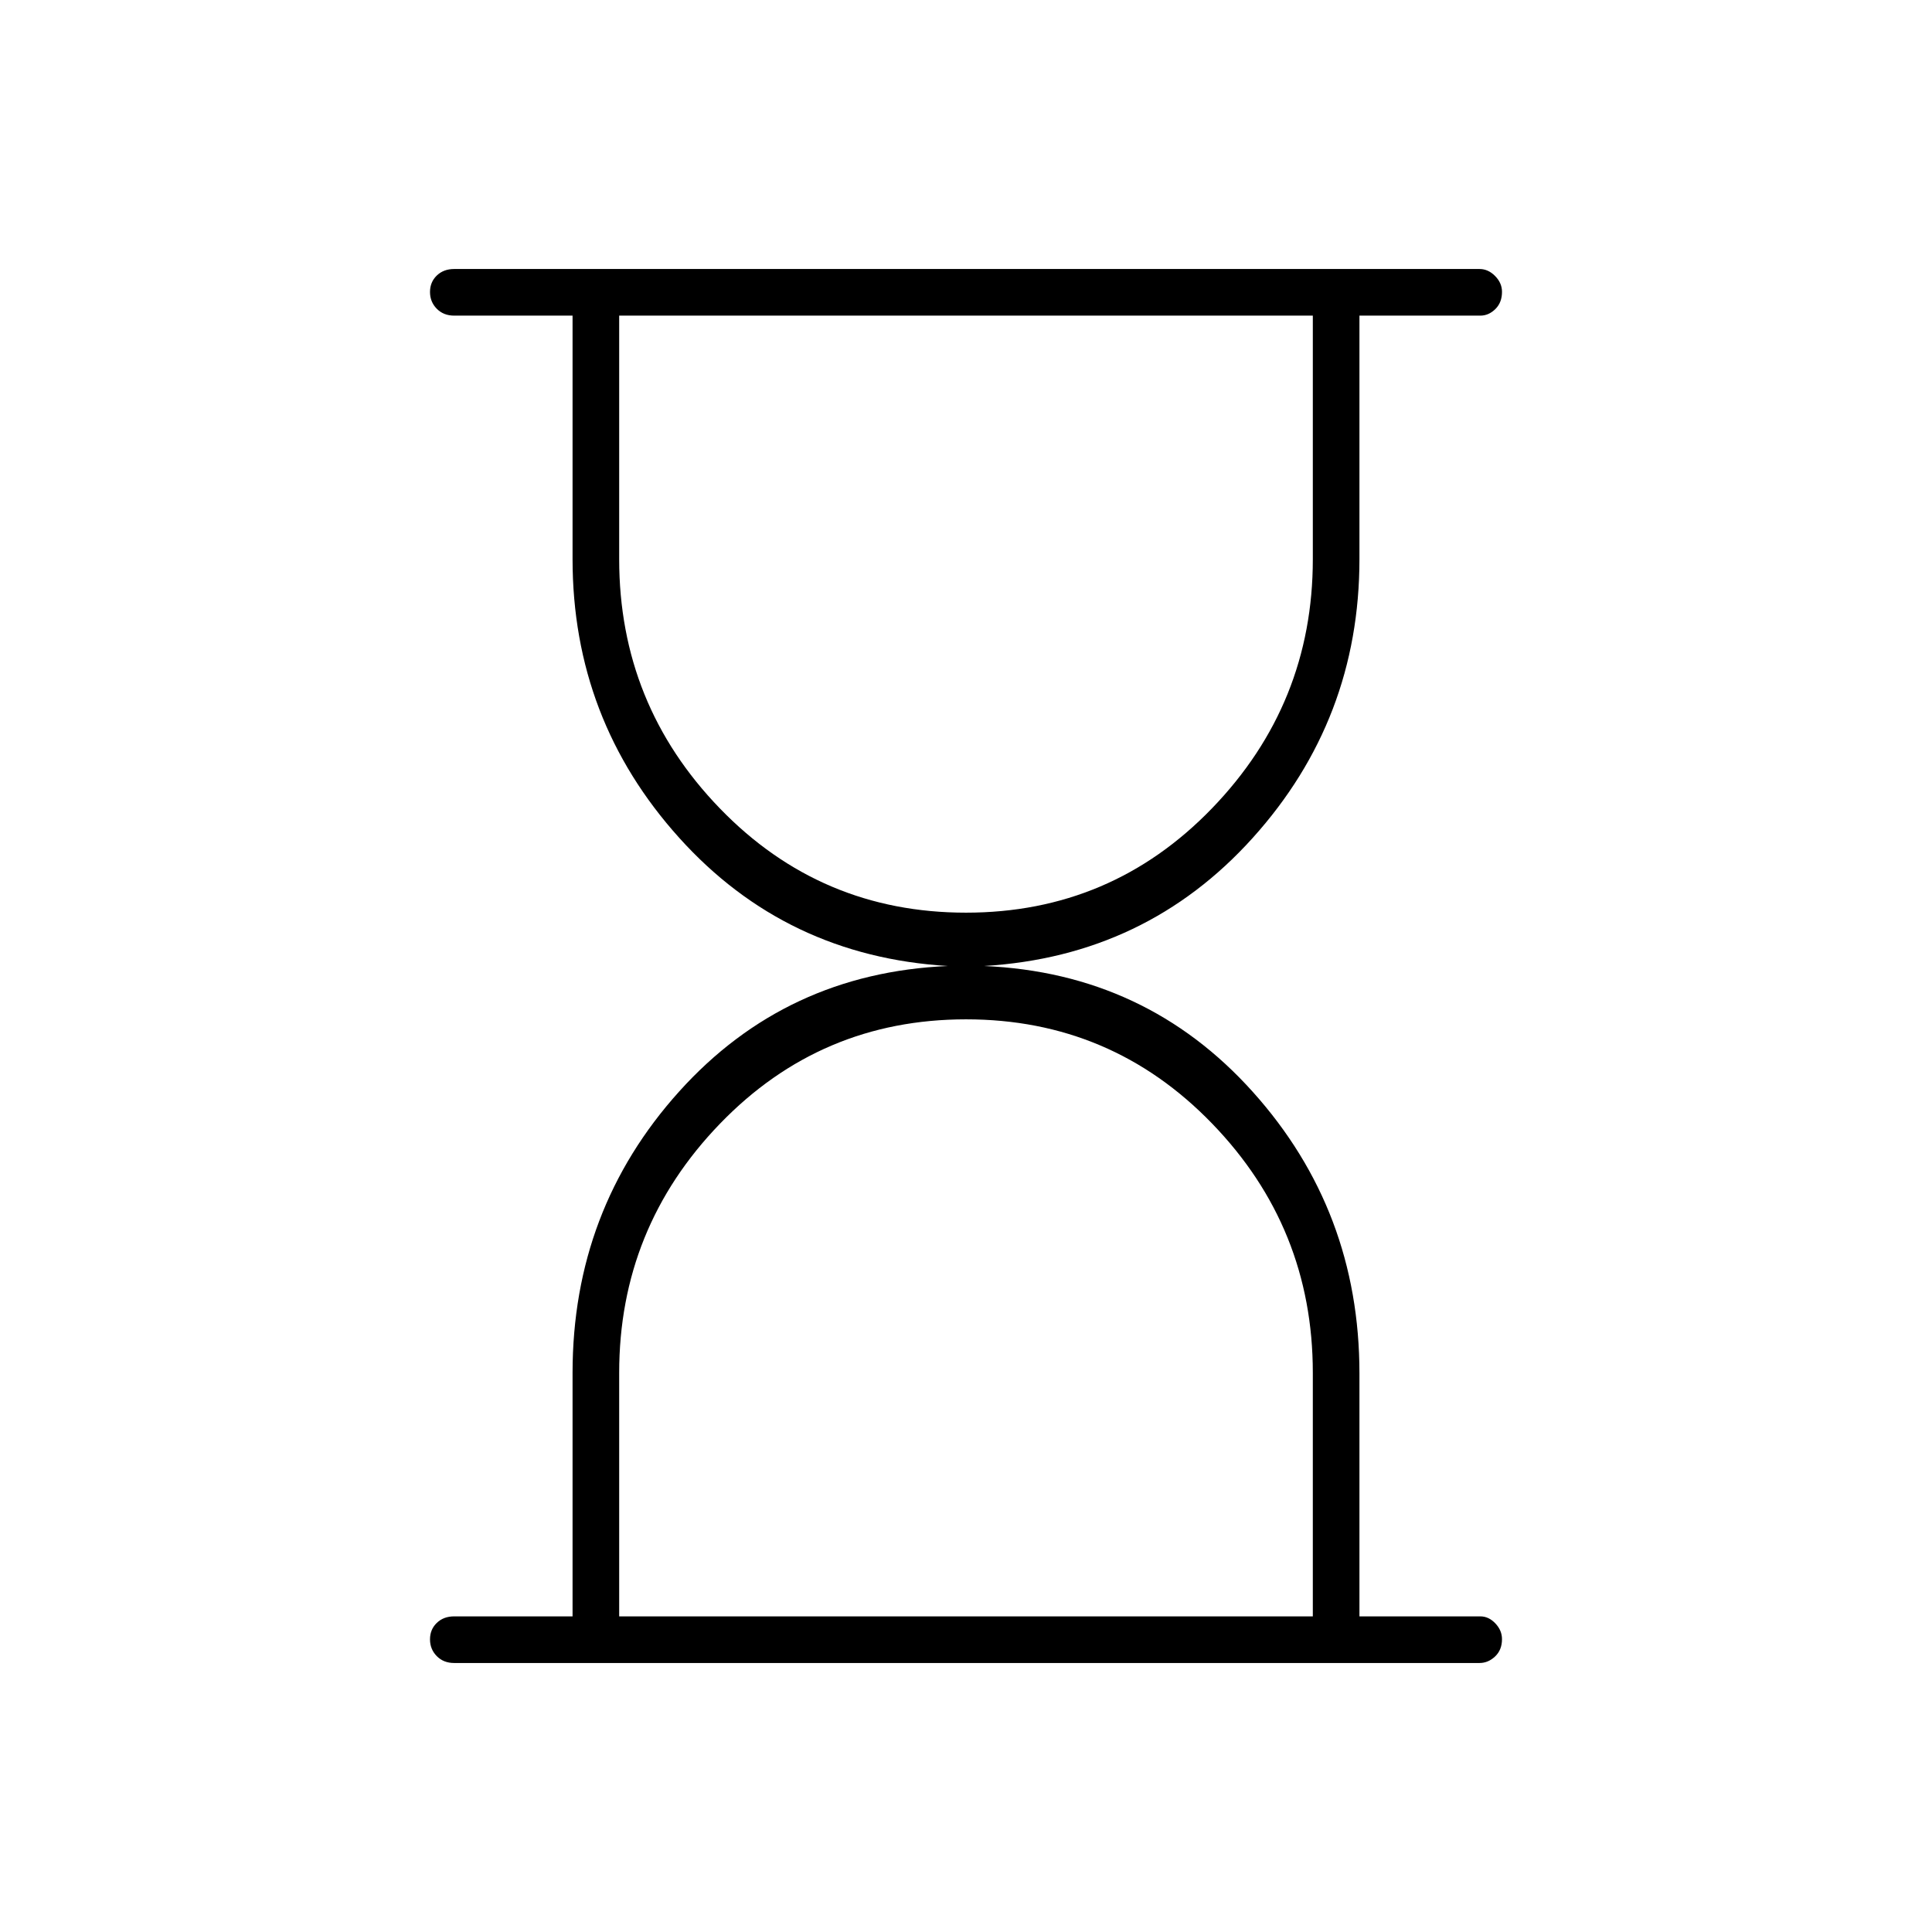 <svg xmlns="http://www.w3.org/2000/svg" height="40" viewBox="0 -960 960 960" width="40"><path d="M307.667-156.833h344.666v-121q0-72.167-50.083-123.917T480-453.5q-72.167 0-122.25 51.863-50.083 51.862-50.083 123.804v121ZM480-506.5q72.167 0 122.25-51.863 50.083-51.862 50.083-123.804v-121H307.667v121q0 72.167 50.083 123.917T480-506.5ZM225.667-133.667q-5.267 0-8.634-3.413-3.366-3.414-3.366-8.334 0-4.919 3.366-8.169 3.367-3.25 8.634-3.25H284.5v-120.991q0-81.009 53-139.843Q390.5-476.5 471-480q-80.5-4.833-133.5-63.682-53-58.849-53-138.485v-121h-58.833q-5.267 0-8.634-3.414-3.366-3.413-3.366-8.333 0-4.919 3.366-8.169 3.367-3.25 8.634-3.25h509.5q4.308 0 7.737 3.476 3.429 3.476 3.429 7.854 0 5.336-3.309 8.586t-7.441 3.25H675.5v121q0 79.636-53 138.485Q569.5-484.833 489-480q80.5 3.5 133.5 62.536t53 139.909v120.722h60.083q4.132 0 7.441 3.476t3.309 7.854q0 5.336-3.429 8.586t-7.737 3.25h-509.5ZM480-156.833Zm0-646.334Z"/></svg>